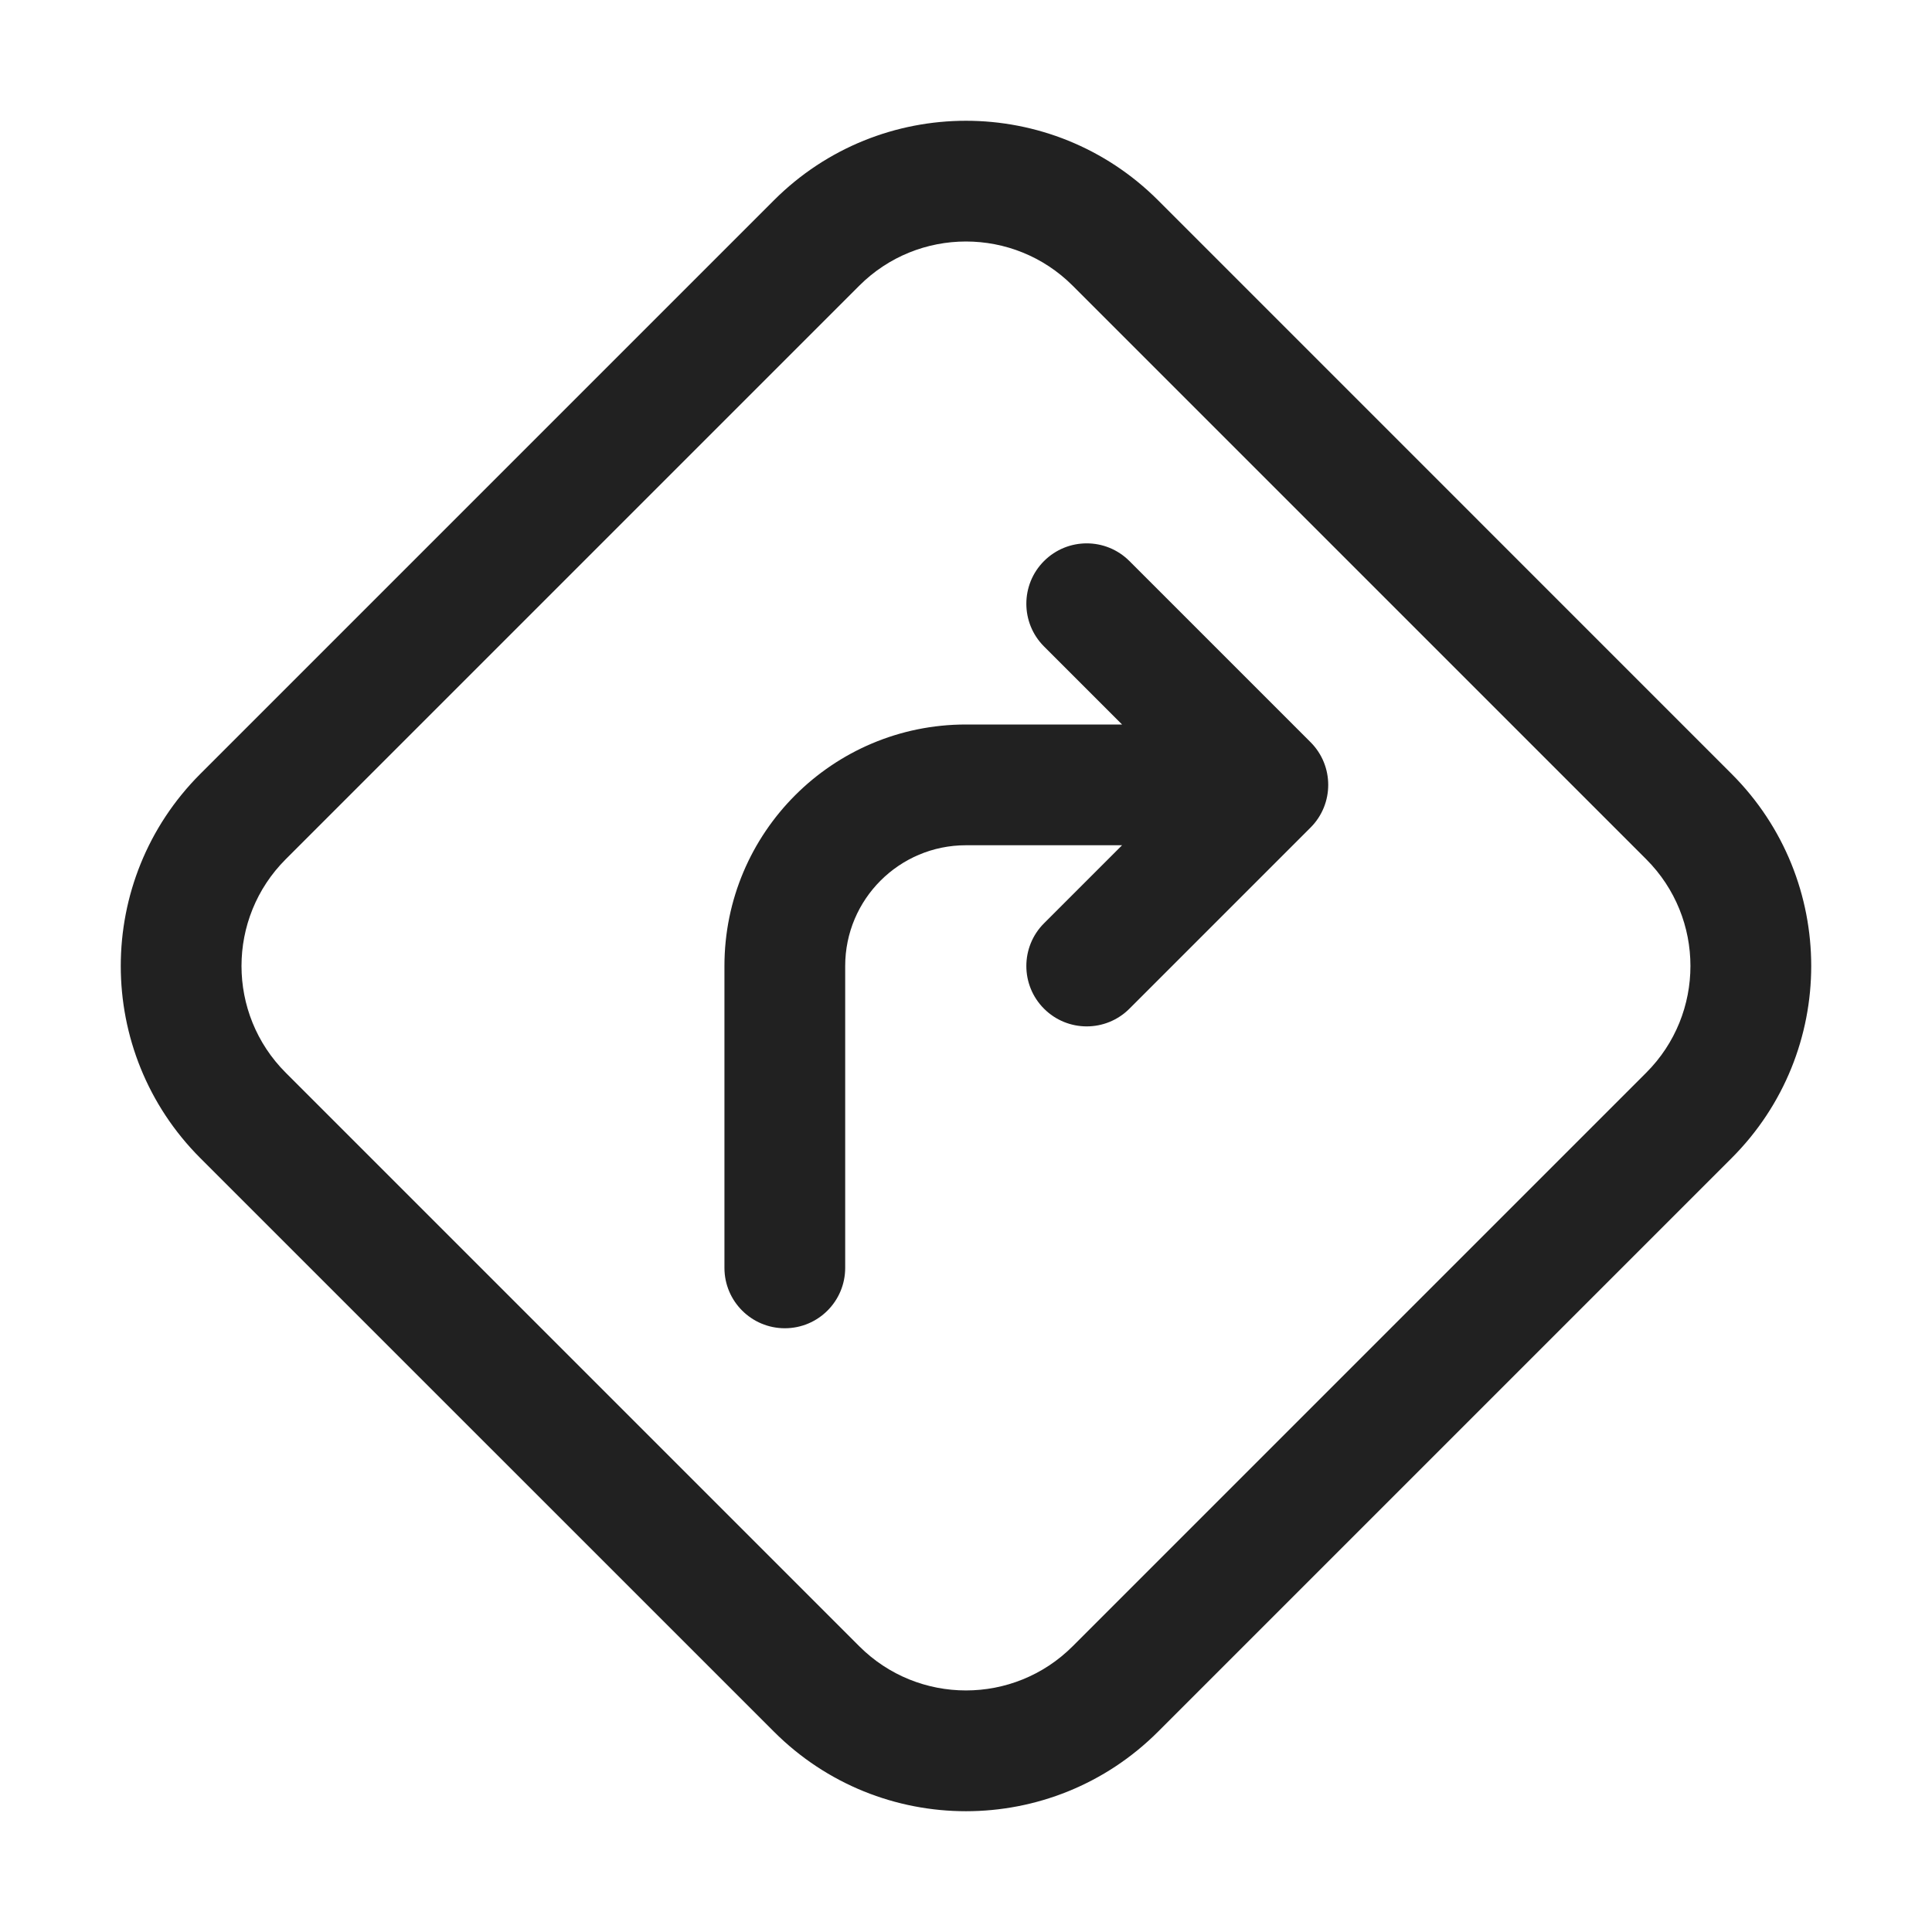 <svg width="32" height="32" viewBox="0 0 32 32" fill="none" xmlns="http://www.w3.org/2000/svg">
<path d="M3.318 12.818C1.561 14.575 1.561 17.424 3.318 19.182L12.818 28.681C14.575 30.439 17.424 30.439 19.182 28.681L28.681 19.182C30.439 17.424 30.439 14.575 28.681 12.818L19.182 3.318C17.424 1.561 14.575 1.561 12.818 3.318L3.318 12.818ZM4.732 17.767C3.756 16.791 3.756 15.208 4.732 14.232L14.232 4.732C15.208 3.756 16.791 3.756 17.767 4.732L27.267 14.232C28.243 15.208 28.243 16.791 27.267 17.767L17.767 27.267C16.791 28.243 15.208 28.243 14.232 27.267L4.732 17.767ZM18.707 9.293C18.316 8.902 17.683 8.902 17.292 9.293C16.902 9.683 16.902 10.317 17.292 10.707L18.585 12H15.999C13.79 12 11.999 13.791 11.999 16V21C11.999 21.552 12.447 22 12.999 22C13.552 22 13.999 21.552 13.999 21V16C13.999 14.895 14.895 14 15.999 14H18.585L17.292 15.293C16.902 15.683 16.902 16.317 17.292 16.707C17.683 17.098 18.316 17.098 18.707 16.707L21.707 13.707C22.097 13.317 22.097 12.683 21.707 12.293L18.707 9.293Z" fill="#212121"/>
</svg>
